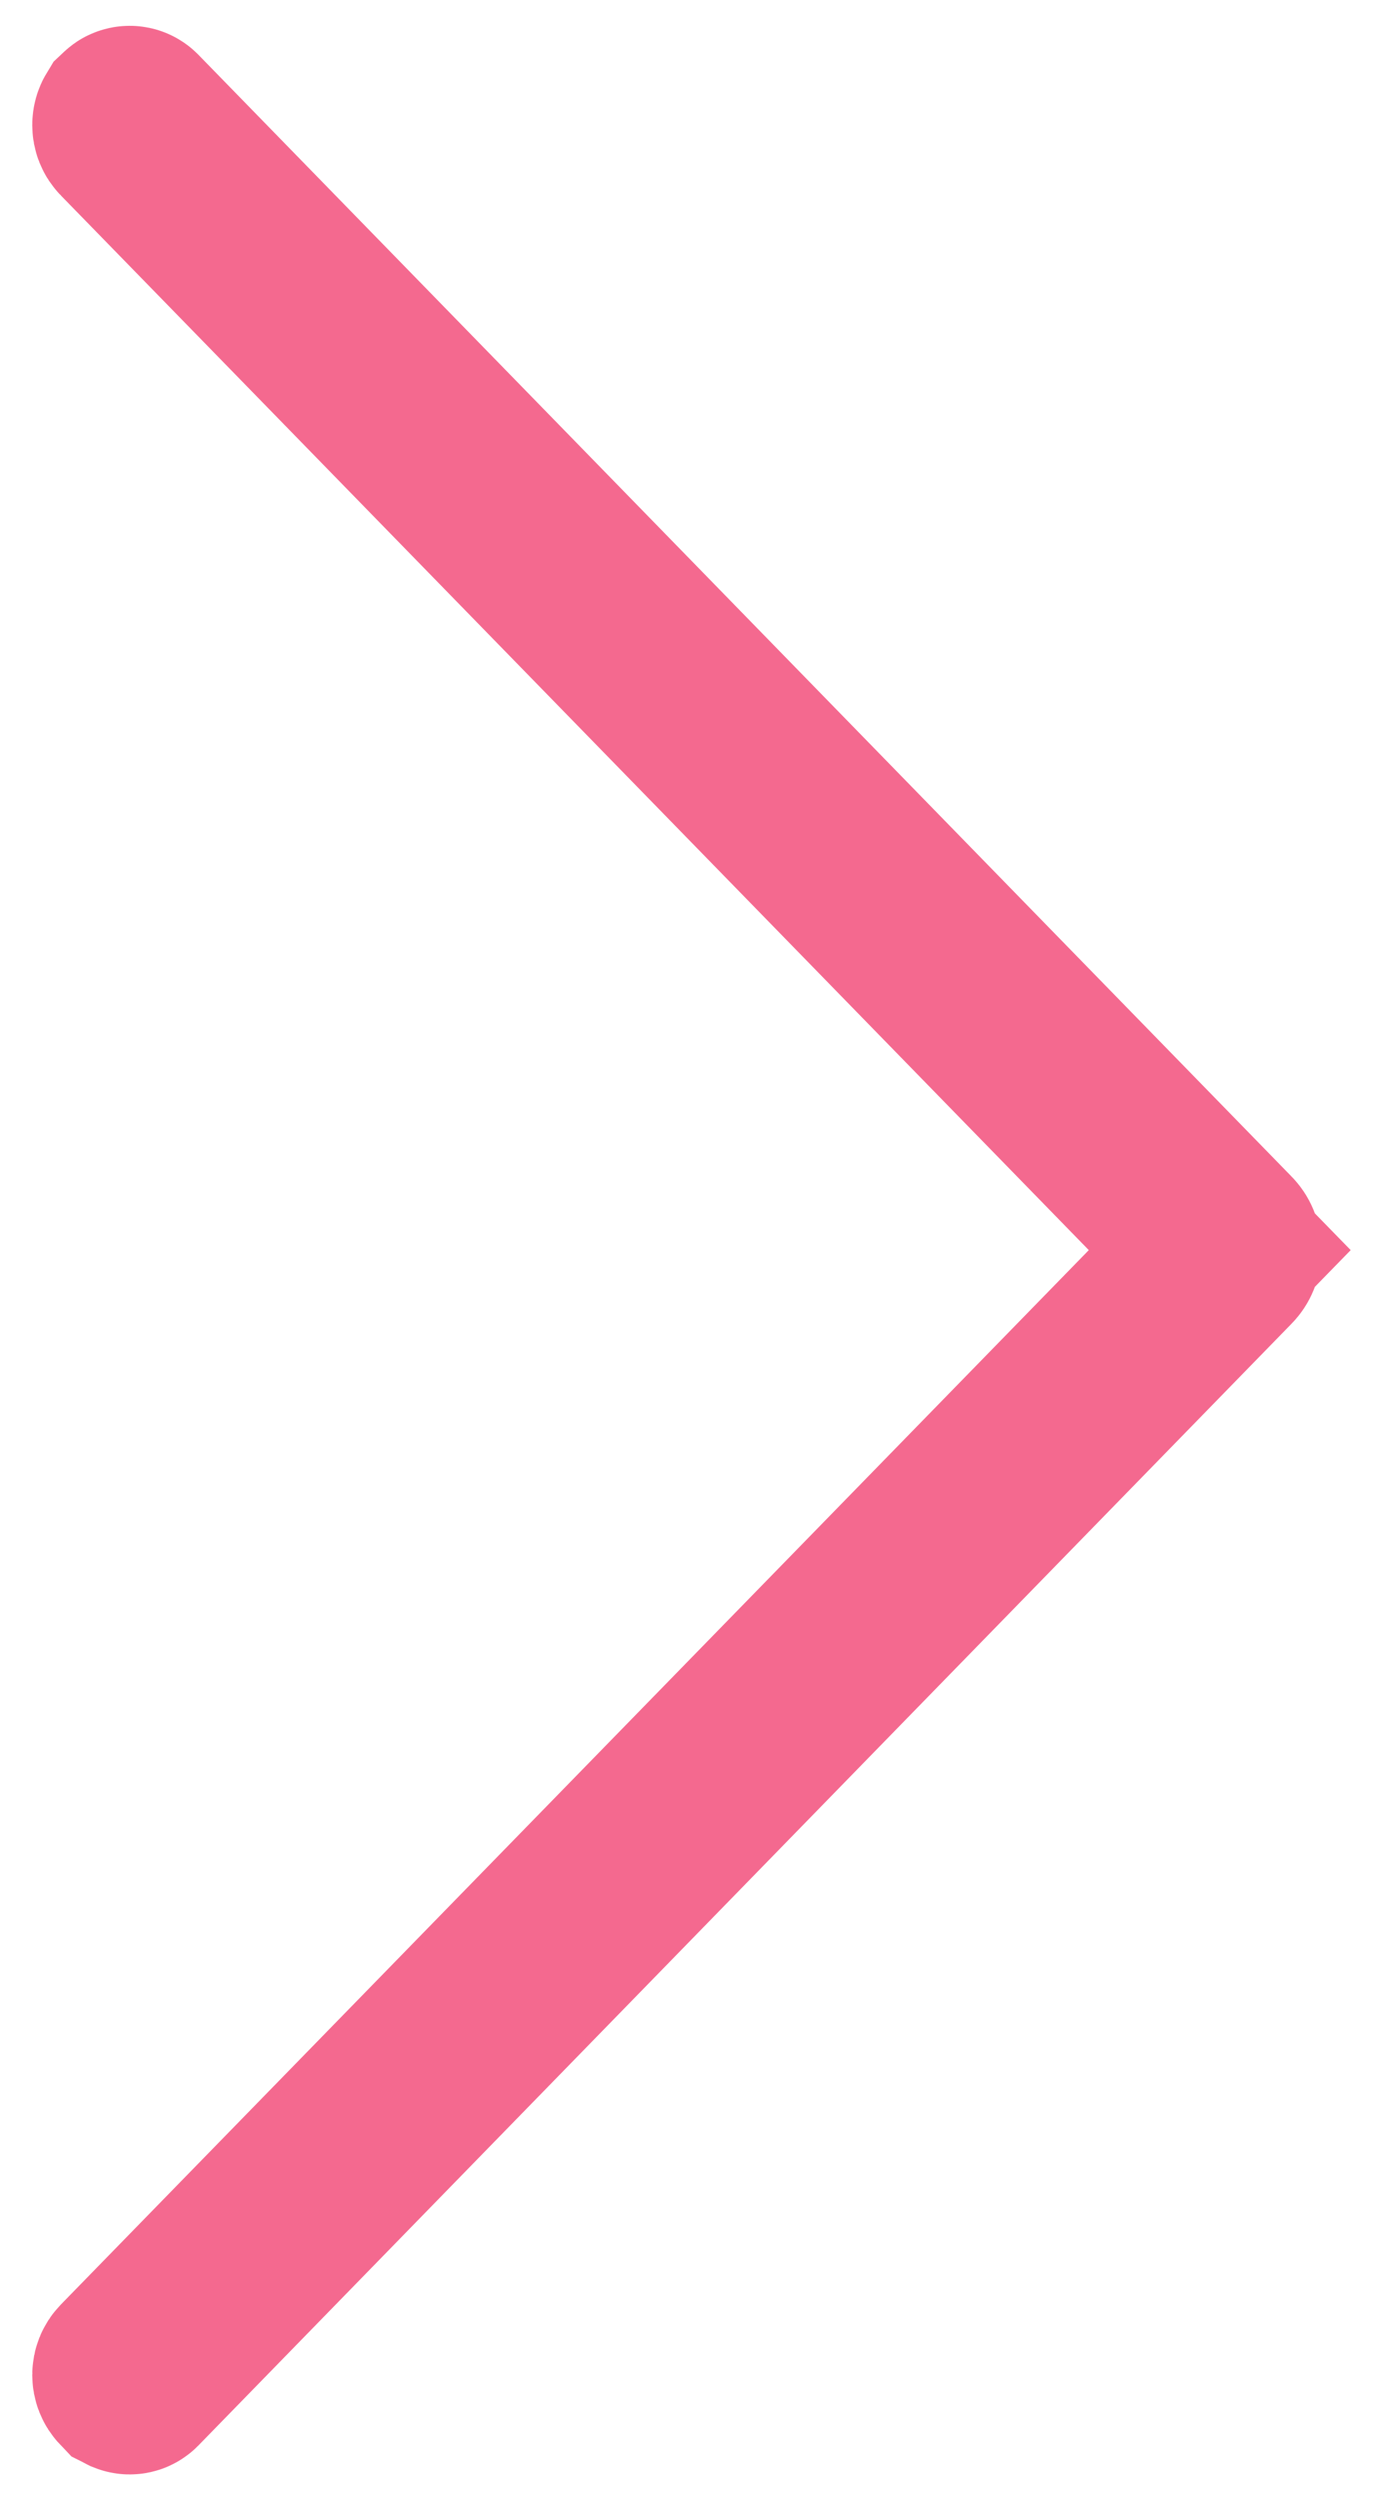 <svg width="22" height="40" viewBox="0 0 22 40" fill="none" xmlns="http://www.w3.org/2000/svg">
<path d="M2.016 2.001C2.016 1.979 2.022 1.958 2.033 1.94L2.05 1.924C2.053 1.92 2.057 1.917 2.061 1.916C2.066 1.914 2.07 1.913 2.075 1.913C2.08 1.913 2.085 1.914 2.089 1.916C2.093 1.917 2.097 1.92 2.101 1.924L2.101 1.924L19.59 19.869L19.59 19.869C19.625 19.904 19.644 19.951 19.644 20C19.644 20.049 19.625 20.096 19.59 20.131L19.59 20.131L2.101 38.076L2.101 38.076C2.097 38.08 2.093 38.082 2.089 38.084C2.085 38.086 2.08 38.087 2.075 38.087C2.07 38.087 2.066 38.086 2.061 38.084C2.057 38.082 2.053 38.08 2.05 38.076L2.048 38.075C2.027 38.053 2.016 38.025 2.016 37.995C2.016 37.966 2.027 37.938 2.048 37.916L2.049 37.915L18.495 21.047L19.516 20L18.495 18.953L2.049 2.081L2.048 2.08C2.027 2.059 2.016 2.031 2.016 2.001Z" stroke="#F4698F" stroke-width="3"/>
</svg>
